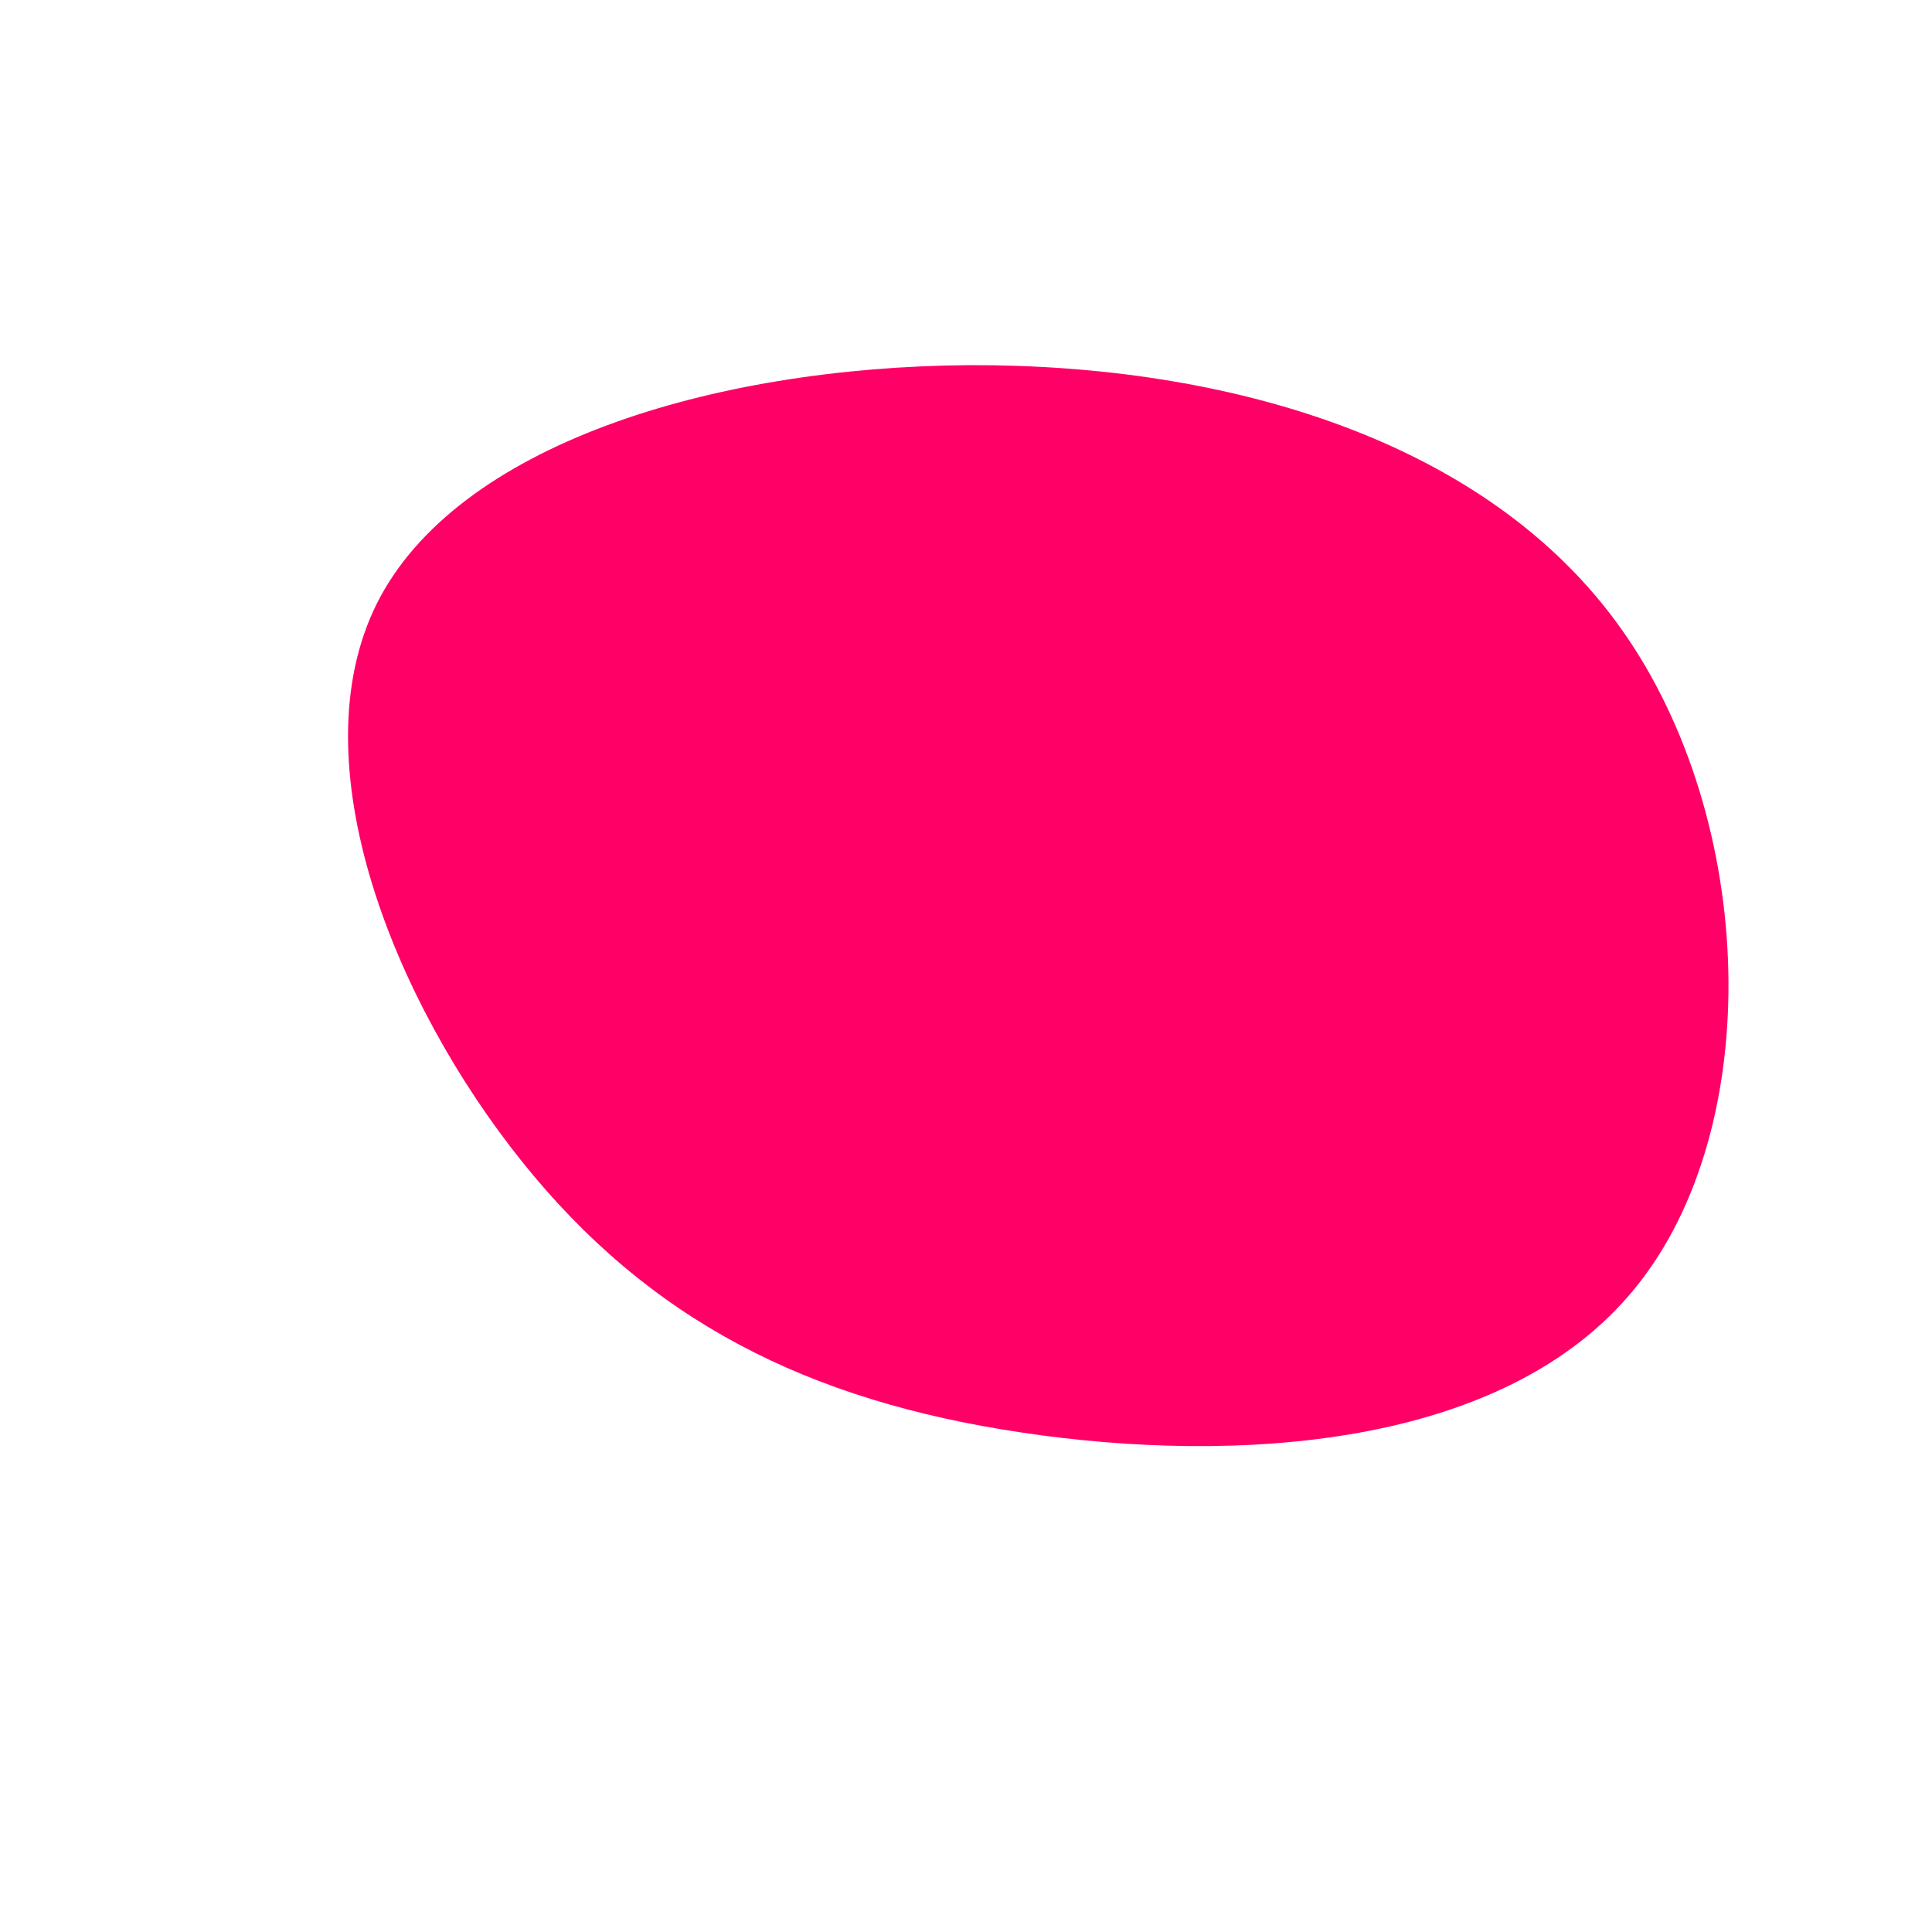<?xml version="1.0" standalone="no"?>
<svg viewBox="0 0 200 200" xmlns="http://www.w3.org/2000/svg">
  <path fill="#FF0066" d="M67.9,-34.8C81.9,-15,82.8,16.7,69.3,33.3C55.8,50,27.9,51.6,5.8,48.3C-16.4,45,-32.8,36.7,-46,20.2C-59.2,3.7,-69.2,-21,-61,-37.5C-52.8,-53.9,-26.4,-62,0.3,-62.2C27,-62.3,54,-54.5,67.9,-34.8Z" transform="translate(100 100)" />
</svg>
